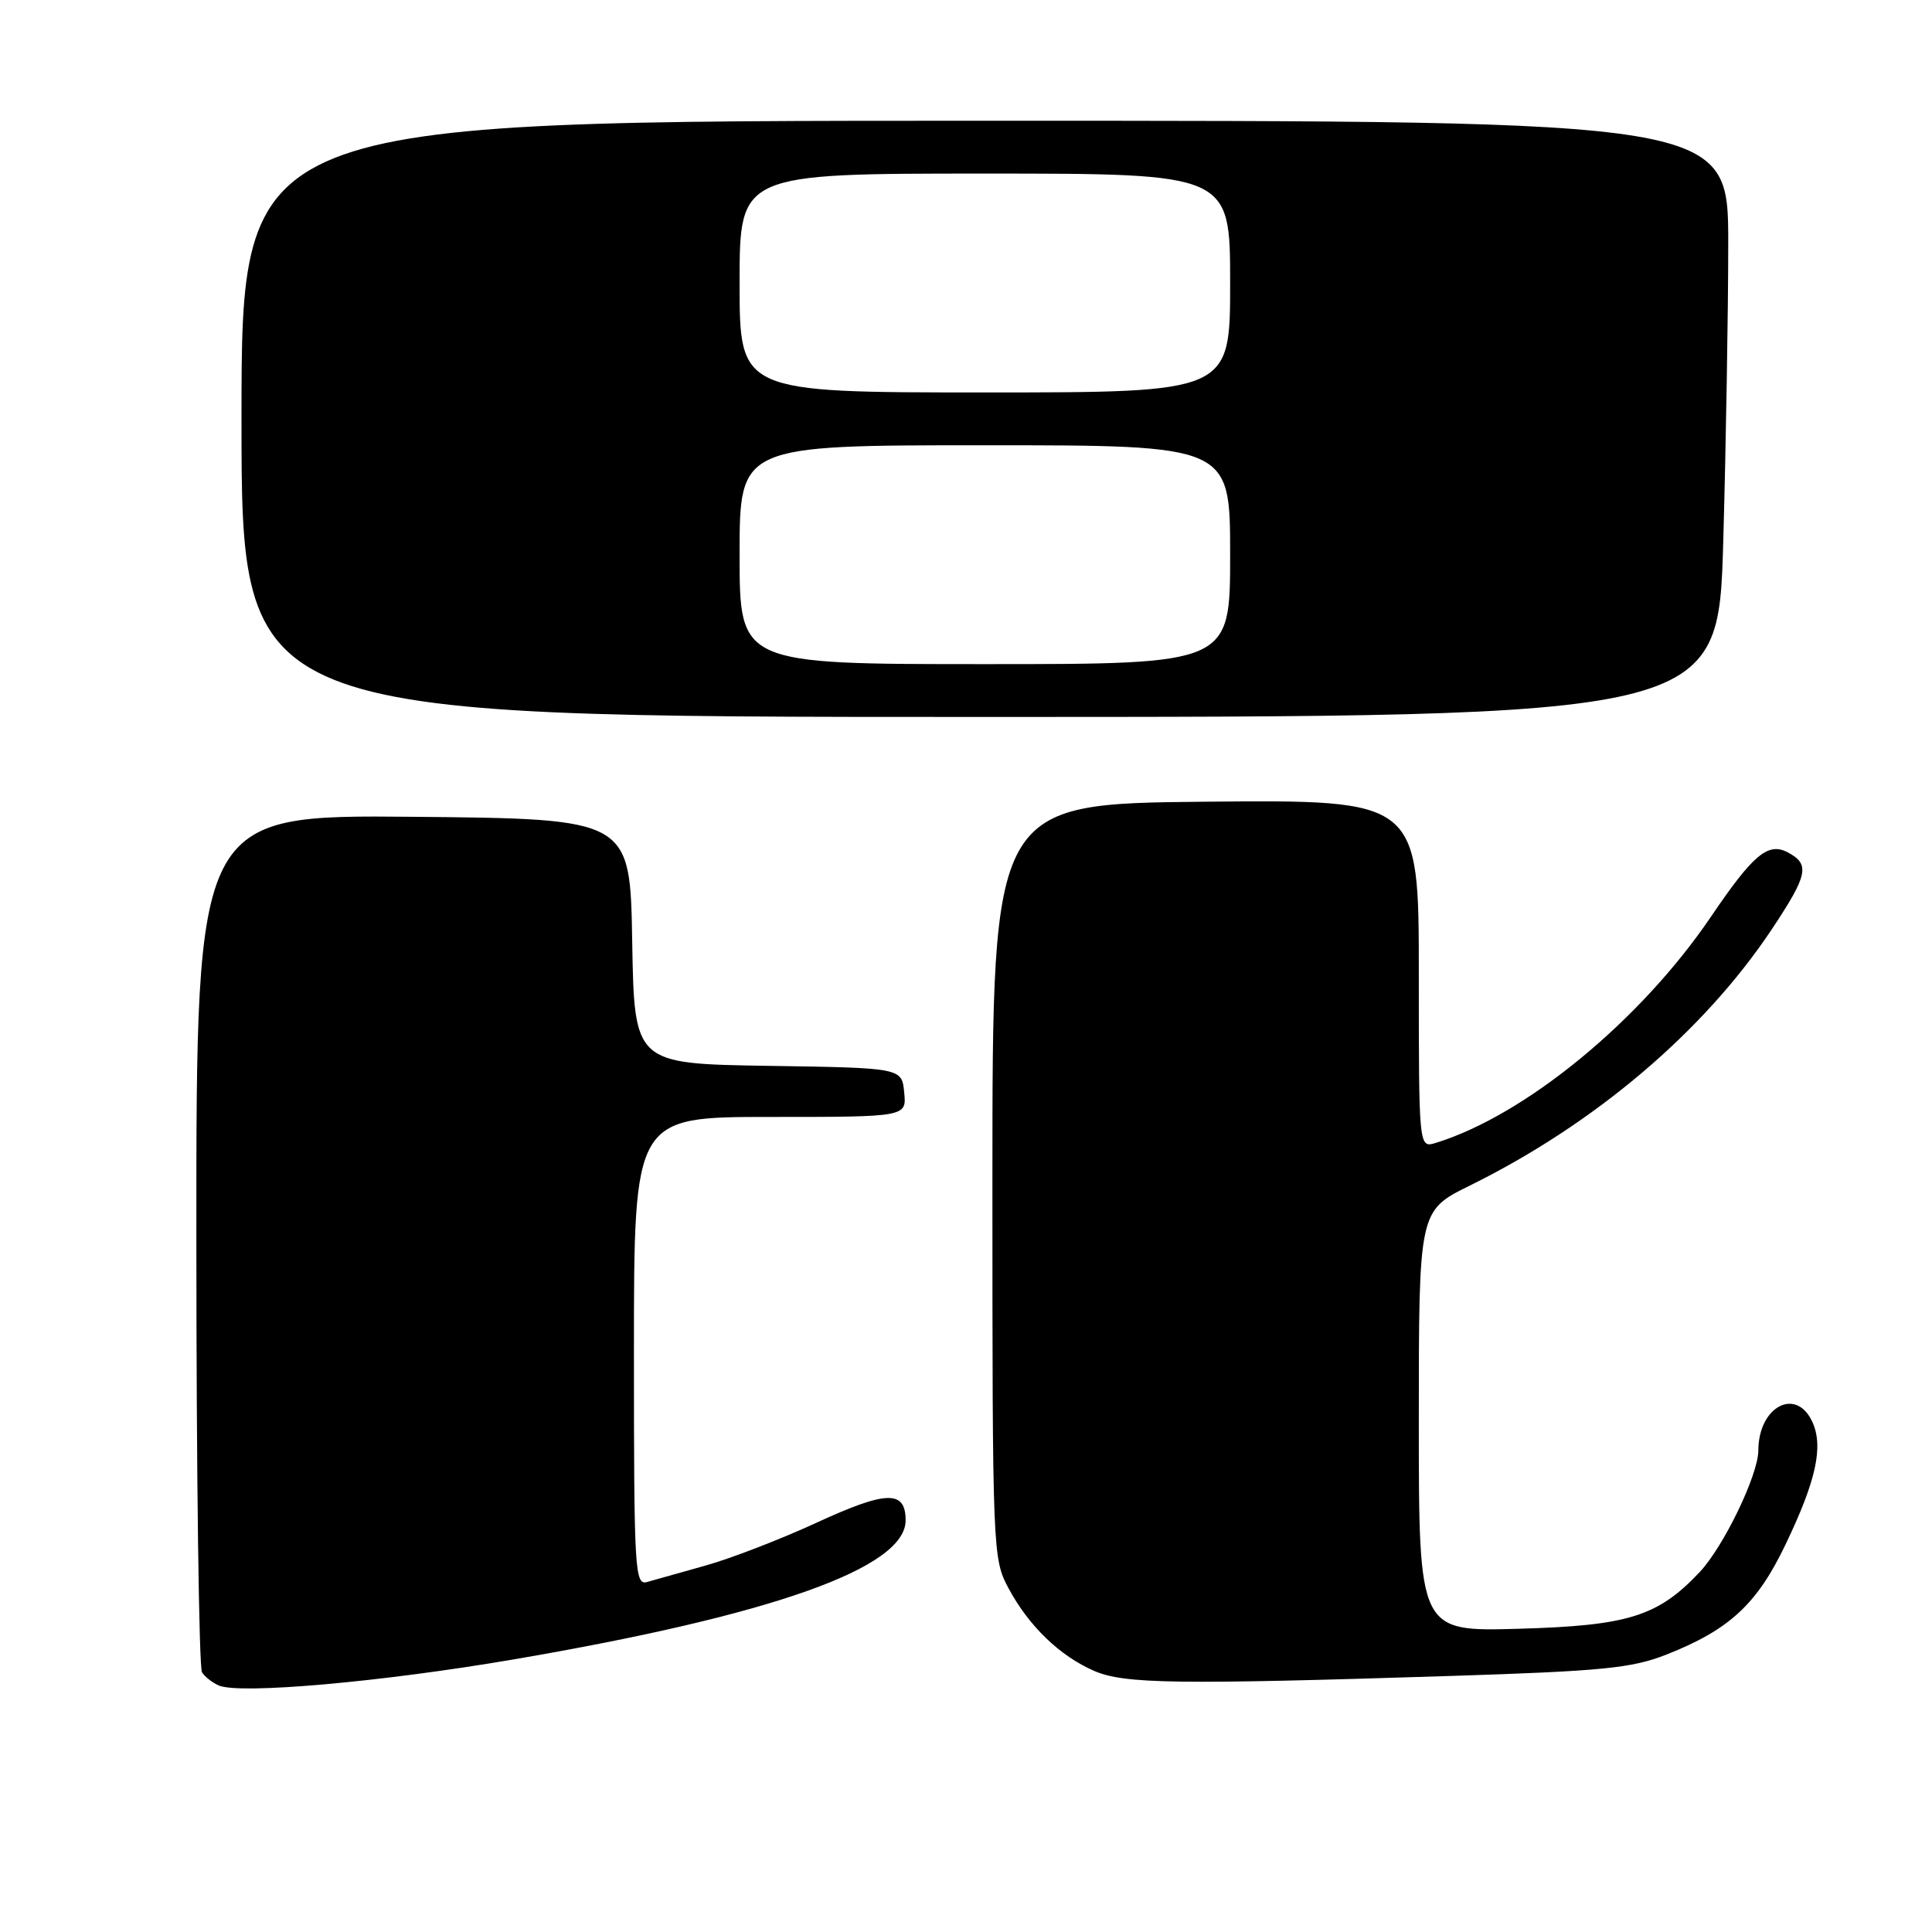 <?xml version="1.0" encoding="UTF-8" standalone="no"?>
<!DOCTYPE svg PUBLIC "-//W3C//DTD SVG 1.1//EN" "http://www.w3.org/Graphics/SVG/1.1/DTD/svg11.dtd" >
<svg xmlns="http://www.w3.org/2000/svg" xmlns:xlink="http://www.w3.org/1999/xlink" version="1.1" viewBox="0 0 256 256">
 <g >
 <path fill="currentColor"
d=" M 68.00 219.89 C 102.34 214.02 120.00 207.76 120.00 201.46 C 120.00 197.42 117.48 197.49 108.21 201.76 C 103.42 203.97 96.80 206.52 93.50 207.44 C 90.20 208.36 86.71 209.34 85.75 209.62 C 84.11 210.10 84.00 208.18 84.00 179.07 C 84.00 148.00 84.00 148.00 102.06 148.00 C 120.13 148.00 120.13 148.00 119.81 144.75 C 119.50 141.50 119.50 141.50 101.77 141.23 C 84.05 140.95 84.05 140.95 83.77 124.73 C 83.50 108.50 83.50 108.50 54.75 108.23 C 26.00 107.97 26.00 107.97 26.02 164.23 C 26.02 195.18 26.36 221.00 26.77 221.60 C 27.17 222.21 28.18 222.99 29.00 223.34 C 31.82 224.53 50.49 222.88 68.00 219.89 Z  M 192.00 222.08 C 212.35 221.43 216.21 221.05 220.81 219.24 C 229.13 215.96 232.81 212.57 236.59 204.66 C 240.65 196.20 241.64 191.69 240.15 188.42 C 238.01 183.73 233.01 186.36 232.99 192.18 C 232.98 195.45 228.38 204.96 225.19 208.34 C 219.67 214.18 215.74 215.41 201.25 215.82 C 188.00 216.20 188.00 216.20 188.00 188.31 C 188.00 160.43 188.00 160.43 194.75 157.10 C 211.31 148.93 225.75 136.68 234.77 123.14 C 239.56 115.93 239.86 114.53 236.92 112.96 C 234.29 111.55 232.33 113.18 226.69 121.50 C 217.37 135.24 202.13 147.77 190.25 151.44 C 188.00 152.13 188.00 152.13 188.00 129.05 C 188.00 105.97 188.00 105.97 159.75 106.23 C 131.50 106.50 131.50 106.50 131.50 156.50 C 131.50 205.82 131.53 206.55 133.66 210.50 C 136.35 215.49 140.45 219.44 145.00 221.41 C 148.98 223.13 155.86 223.23 192.00 222.08 Z  M 228.34 71.75 C 228.70 58.96 229.00 41.19 229.00 32.25 C 229.00 16.00 229.00 16.00 130.50 16.00 C 32.00 16.00 32.00 16.00 32.00 55.50 C 32.00 95.00 32.00 95.00 129.84 95.00 C 227.68 95.00 227.68 95.00 228.34 71.75 Z  M 98.00 73.50 C 98.00 59.00 98.00 59.00 130.50 59.00 C 163.00 59.00 163.00 59.00 163.00 73.50 C 163.00 88.00 163.00 88.00 130.50 88.00 C 98.00 88.00 98.00 88.00 98.00 73.50 Z  M 98.00 37.50 C 98.00 23.00 98.00 23.00 130.50 23.00 C 163.00 23.00 163.00 23.00 163.00 37.50 C 163.00 52.00 163.00 52.00 130.50 52.00 C 98.00 52.00 98.00 52.00 98.00 37.50 Z "/>
</g>
</svg>